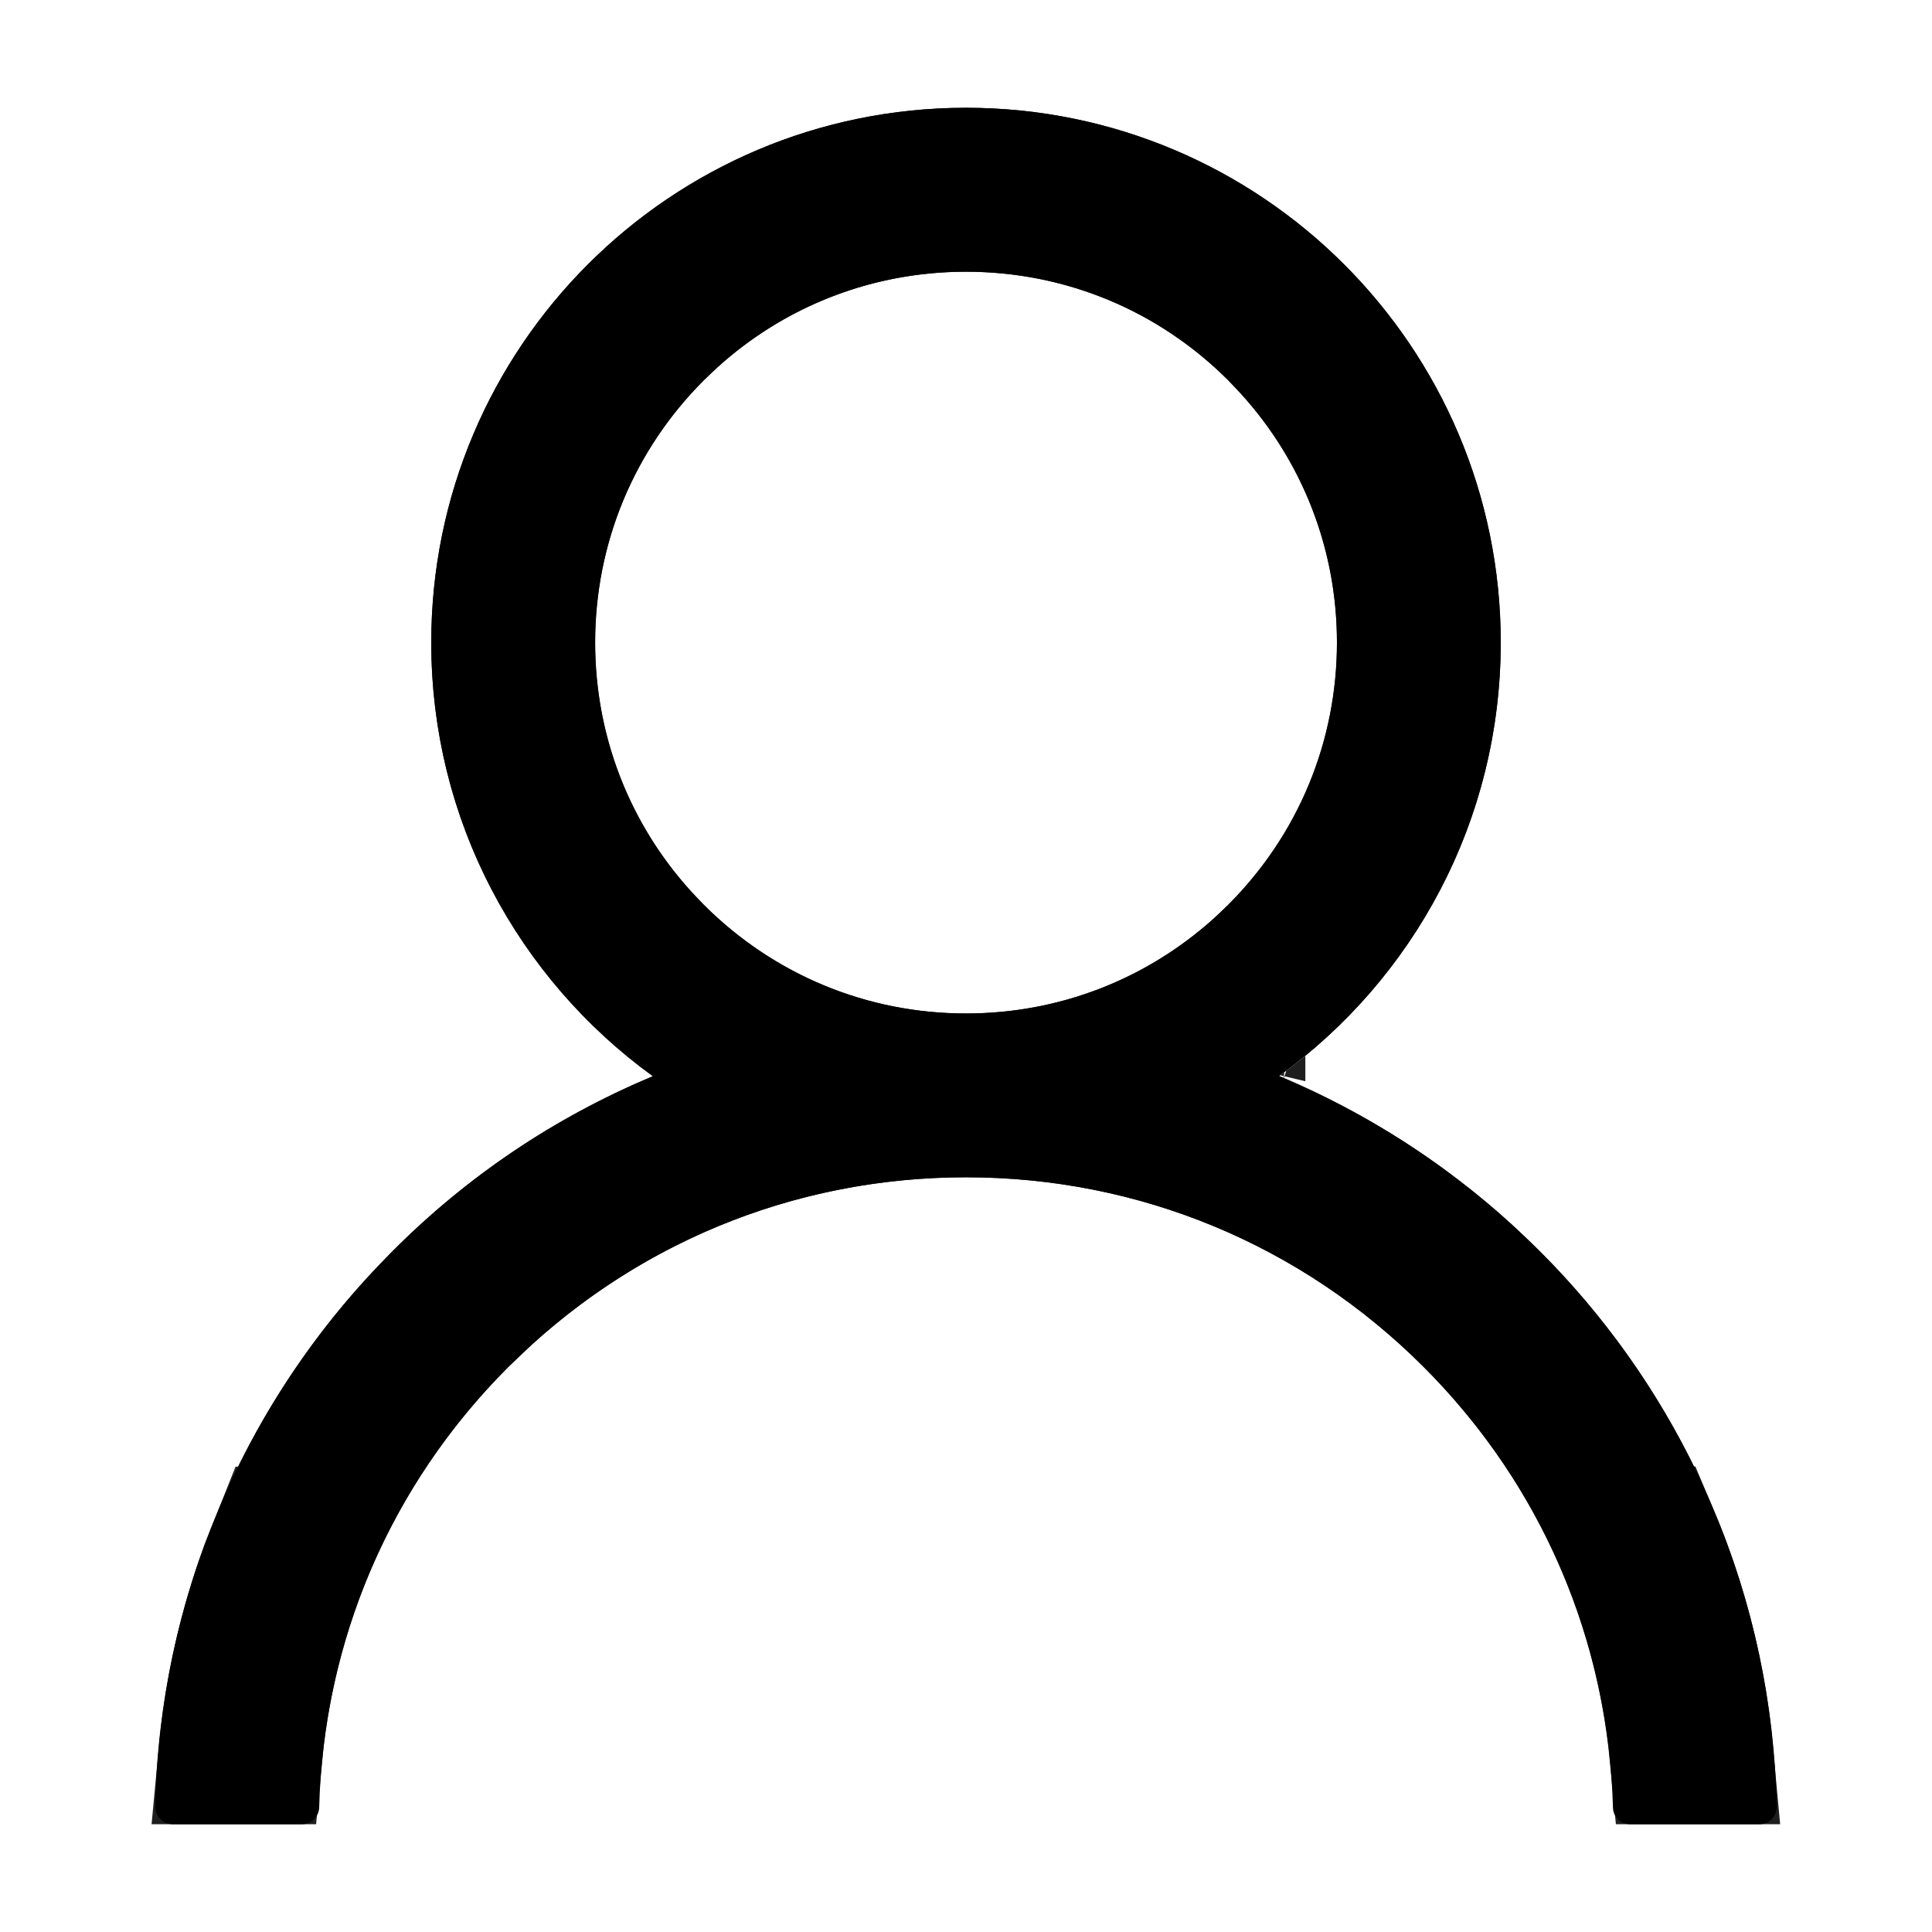 <svg width="14" height="14" viewBox="0 0 14 14" fill="none" xmlns="http://www.w3.org/2000/svg">
<path d="M12.414 10.931C12.119 10.233 11.692 9.599 11.155 9.064C10.62 8.528 9.985 8.1 9.288 7.805C9.281 7.802 9.275 7.8 9.269 7.797C10.242 7.094 10.875 5.948 10.875 4.656C10.875 2.516 9.141 0.781 7 0.781C4.859 0.781 3.125 2.516 3.125 4.656C3.125 5.948 3.758 7.094 4.731 7.798C4.725 7.802 4.719 7.803 4.713 7.806C4.013 8.102 3.384 8.525 2.845 9.066C2.309 9.601 1.881 10.235 1.586 10.933C1.296 11.616 1.139 12.348 1.125 13.091C1.125 13.107 1.128 13.124 1.134 13.139C1.14 13.155 1.149 13.169 1.161 13.181C1.172 13.193 1.186 13.203 1.201 13.209C1.217 13.215 1.233 13.219 1.25 13.219H2.188C2.256 13.219 2.311 13.164 2.313 13.097C2.344 11.891 2.828 10.761 3.684 9.905C4.57 9.019 5.747 8.531 7 8.531C8.253 8.531 9.43 9.019 10.316 9.905C11.172 10.761 11.656 11.891 11.688 13.097C11.689 13.166 11.744 13.219 11.812 13.219H12.75C12.767 13.219 12.783 13.215 12.799 13.209C12.814 13.203 12.828 13.193 12.84 13.181C12.851 13.169 12.86 13.155 12.866 13.139C12.873 13.124 12.876 13.107 12.875 13.091C12.859 12.344 12.705 11.617 12.414 10.931ZM7 7.344C6.283 7.344 5.608 7.064 5.1 6.556C4.592 6.048 4.313 5.373 4.313 4.656C4.313 3.939 4.592 3.264 5.1 2.756C5.608 2.248 6.283 1.969 7 1.969C7.717 1.969 8.392 2.248 8.9 2.756C9.408 3.264 9.688 3.939 9.688 4.656C9.688 5.373 9.408 6.048 8.9 6.556C8.392 7.064 7.717 7.344 7 7.344Z" fill="black"/>
<path d="M7 1.281C8.864 1.281 10.375 2.792 10.375 4.656C10.375 5.781 9.824 6.779 8.976 7.392L8.307 7.875L9.045 8.244C9.061 8.252 9.075 8.259 9.085 8.263C9.087 8.263 9.088 8.263 9.09 8.264L9.093 8.266C9.651 8.502 10.165 8.831 10.613 9.238L10.801 9.417L10.802 9.418C11.231 9.846 11.585 10.343 11.847 10.889L11.953 11.126H11.954C12.17 11.636 12.302 12.17 12.352 12.719H12.164C12.05 11.522 11.529 10.411 10.669 9.551C9.689 8.571 8.386 8.031 7 8.031C5.701 8.031 4.474 8.506 3.519 9.373L3.331 9.551C2.471 10.411 1.95 11.522 1.836 12.719H1.647C1.69 12.256 1.791 11.8 1.952 11.364L2.046 11.128H2.047C2.283 10.569 2.612 10.055 3.02 9.607L3.198 9.42L3.199 9.419C3.692 8.924 4.266 8.538 4.905 8.268C4.908 8.267 4.911 8.265 4.915 8.264C4.925 8.26 4.939 8.254 4.955 8.246L5.692 7.877L5.024 7.394C4.175 6.779 3.625 5.781 3.625 4.656C3.625 2.792 5.136 1.281 7 1.281ZM7 1.469C6.203 1.469 5.448 1.761 4.861 2.293L4.746 2.402C4.145 3.004 3.812 3.806 3.812 4.656C3.812 5.453 4.105 6.208 4.637 6.795L4.746 6.91C5.348 7.512 6.15 7.844 7 7.844C7.797 7.844 8.552 7.552 9.139 7.02L9.254 6.91C9.855 6.309 10.188 5.506 10.188 4.656C10.188 3.859 9.895 3.104 9.363 2.518L9.254 2.402C8.652 1.801 7.85 1.469 7 1.469ZM9.462 7.336L9.464 7.337C9.462 7.336 9.46 7.335 9.459 7.335L9.462 7.336Z" stroke="black" stroke-opacity="0.88"/>
</svg>
